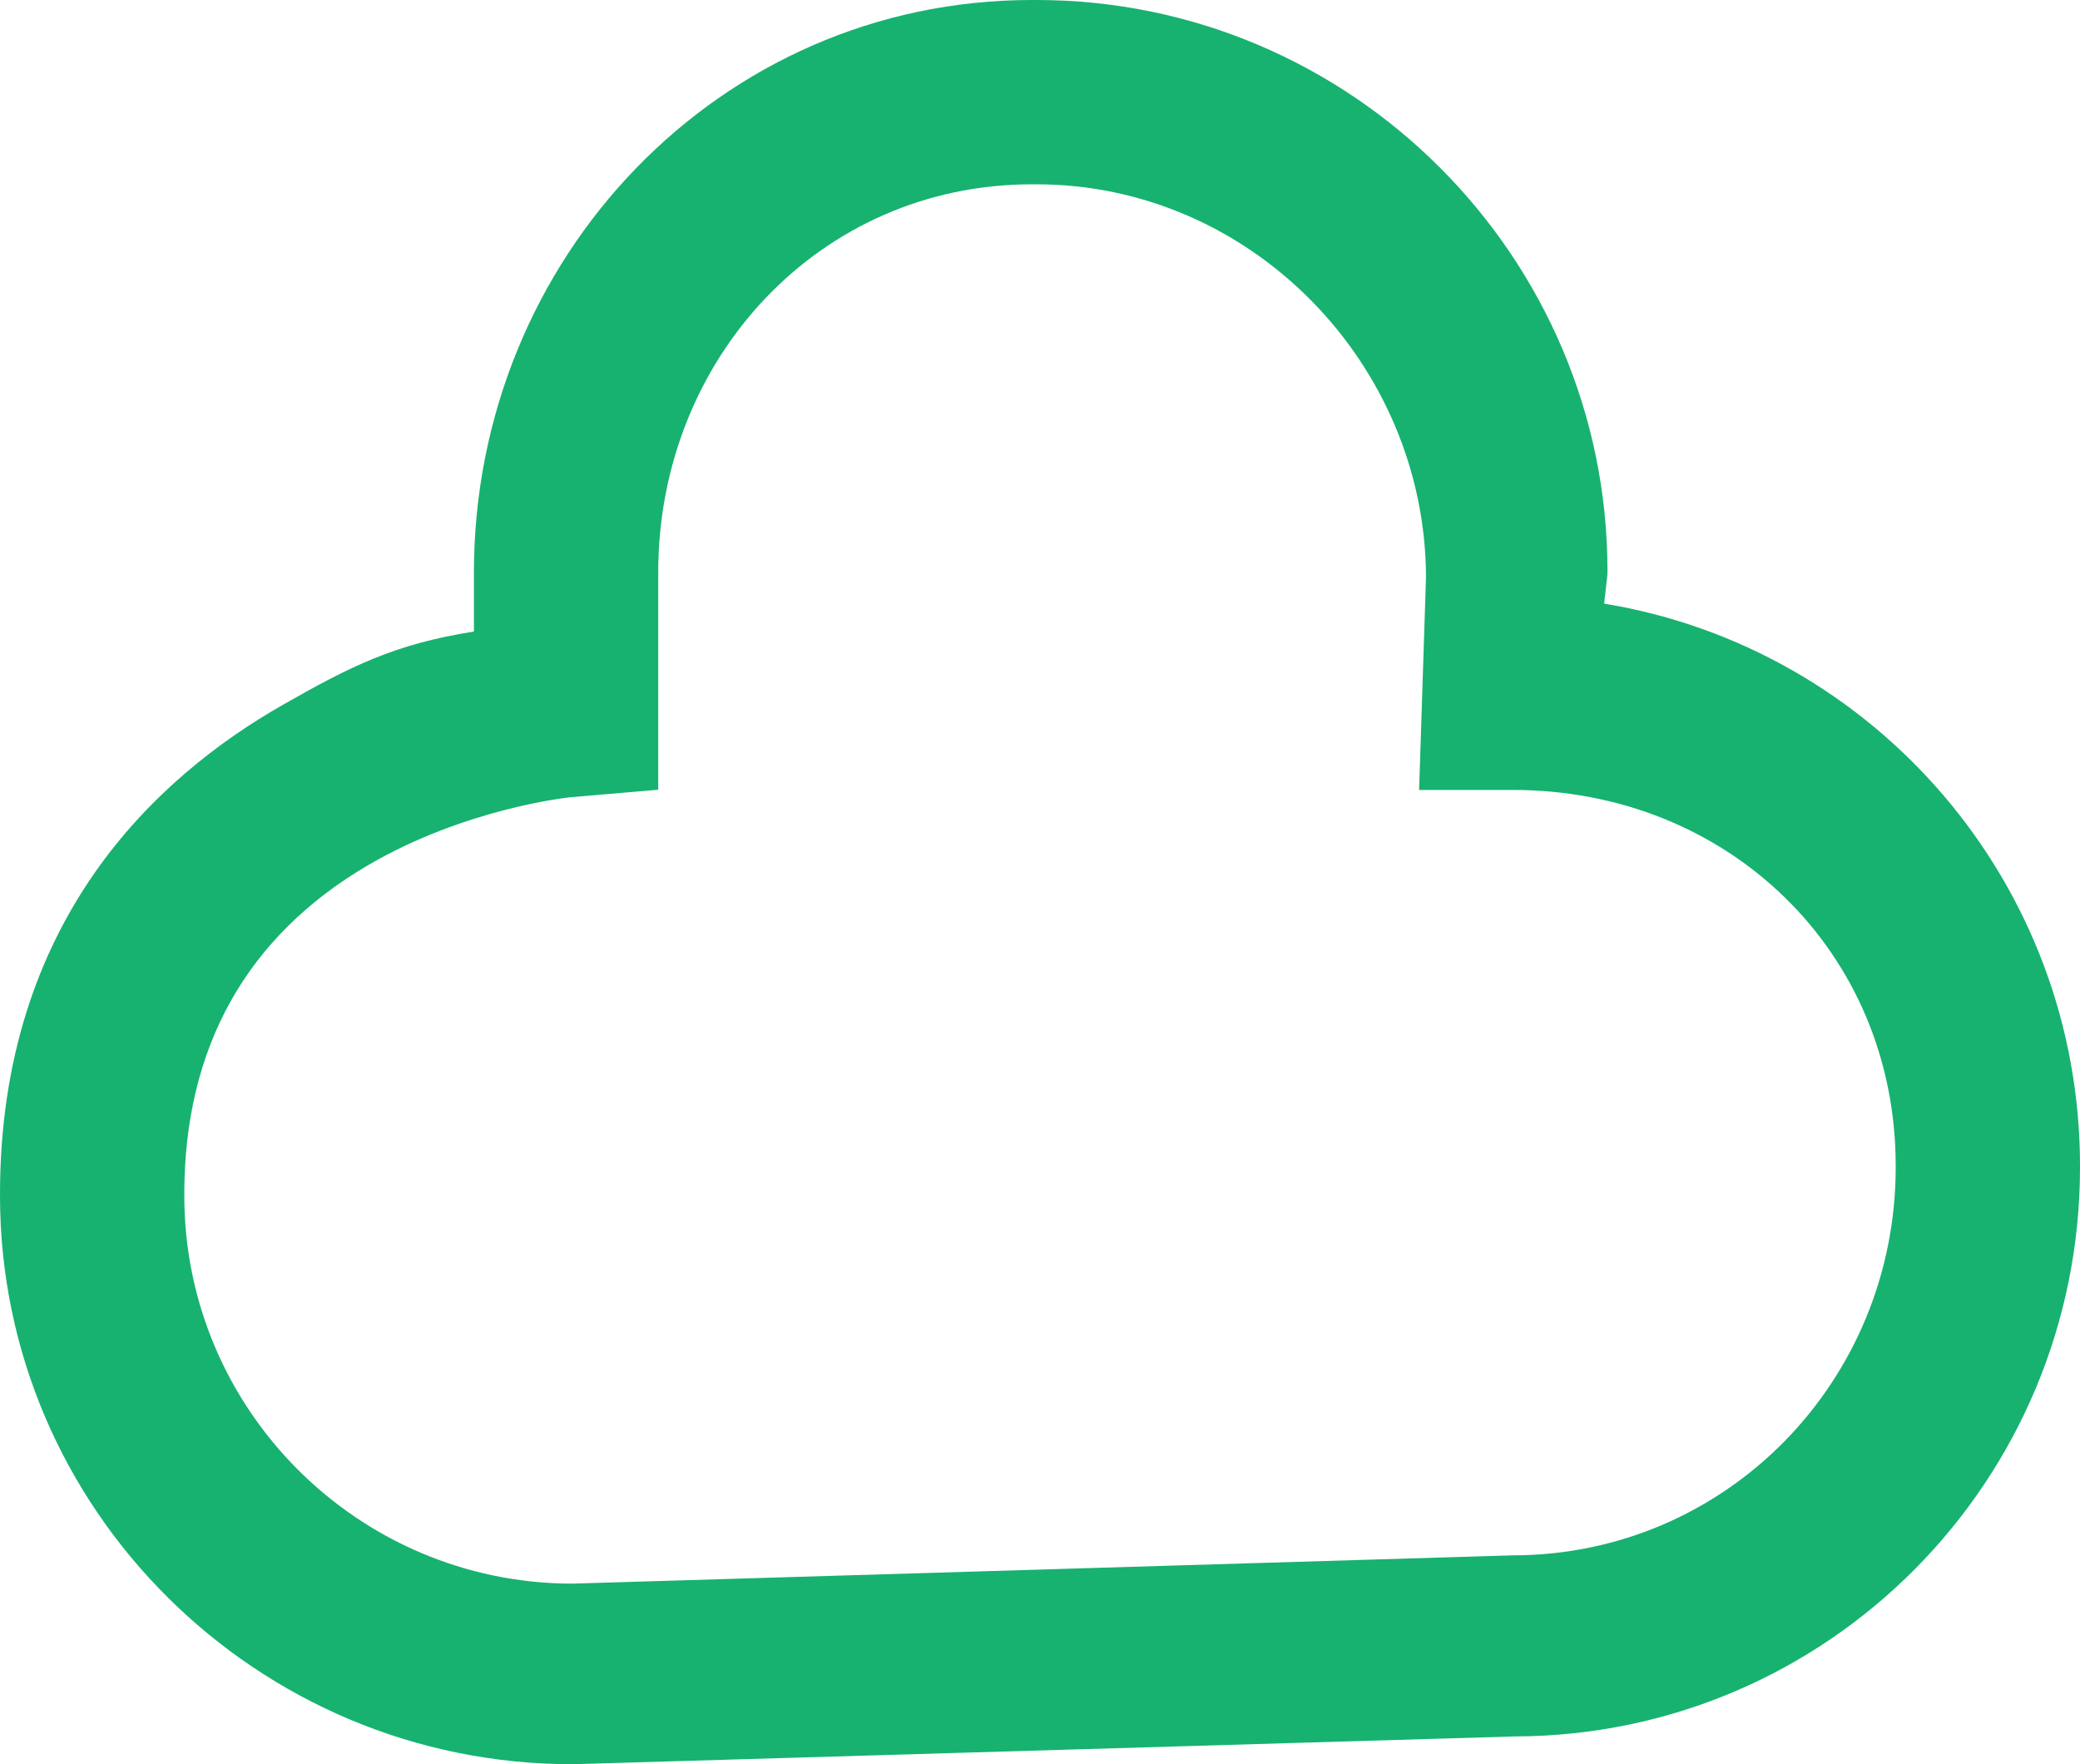 <?xml version="1.0" encoding="UTF-8" standalone="no"?>
<svg width="79px" height="67px" viewBox="0 0 79 67" version="1.1" xmlns="http://www.w3.org/2000/svg" xmlns:xlink="http://www.w3.org/1999/xlink" xmlns:sketch="http://www.bohemiancoding.com/sketch/ns">
    <!-- Generator: Sketch 3.4.3 (16044) - http://www.bohemiancoding.com/sketch -->
    <title>arbusto</title>
    <desc>Created with Sketch.</desc>
    <defs></defs>
    <g id="Page-1" stroke="none" stroke-width="1" fill="none" fill-rule="evenodd" sketch:type="MSPage">
        <g id="Artboard-5" sketch:type="MSArtboardGroup" transform="translate(-174, -327)" fill="#17B270">
            <path d="M213.188,334 C205.136,334 199,340.617 199,348.741 L199,356.992 L195.66,357.278 C195.633,357.28 191.692,357.684 187.978,359.859 C183.397,362.542 181,366.743 181,372.347 L181,372.409 C181,380.517 187.578,387.115 195.71,387.143 L231.441,386.068 C239.558,386.068 246,379.46 246,371.336 L246,371.274 C246,363.15 239.636,357 231.463,357 L227.899,357 L228.161,348.912 C228.13,340.812 221.507,334 213.369,334 L213.188,334 Z M195.781,394 L195.73,394 C183.774,394 174,384.334 174,372.409 L174,372.347 C174,361.966 179.922,356.514 184.74,353.769 C187.321,352.297 189,351.457 192,350.984 L192,348.741 C192,336.816 201.335,327 213.188,327 L213.369,327 C225.326,327 235.053,336.758 235.053,348.684 L235.05,348.825 L234.927,349.924 C245.216,351.616 253,360.555 253,371.274 L253,371.336 C253,383.243 243.423,392.915 231.535,392.945 L195.781,394 Z" id="Fill-5" sketch:type="MSShapeGroup"></path>
        </g>
    </g>
</svg>